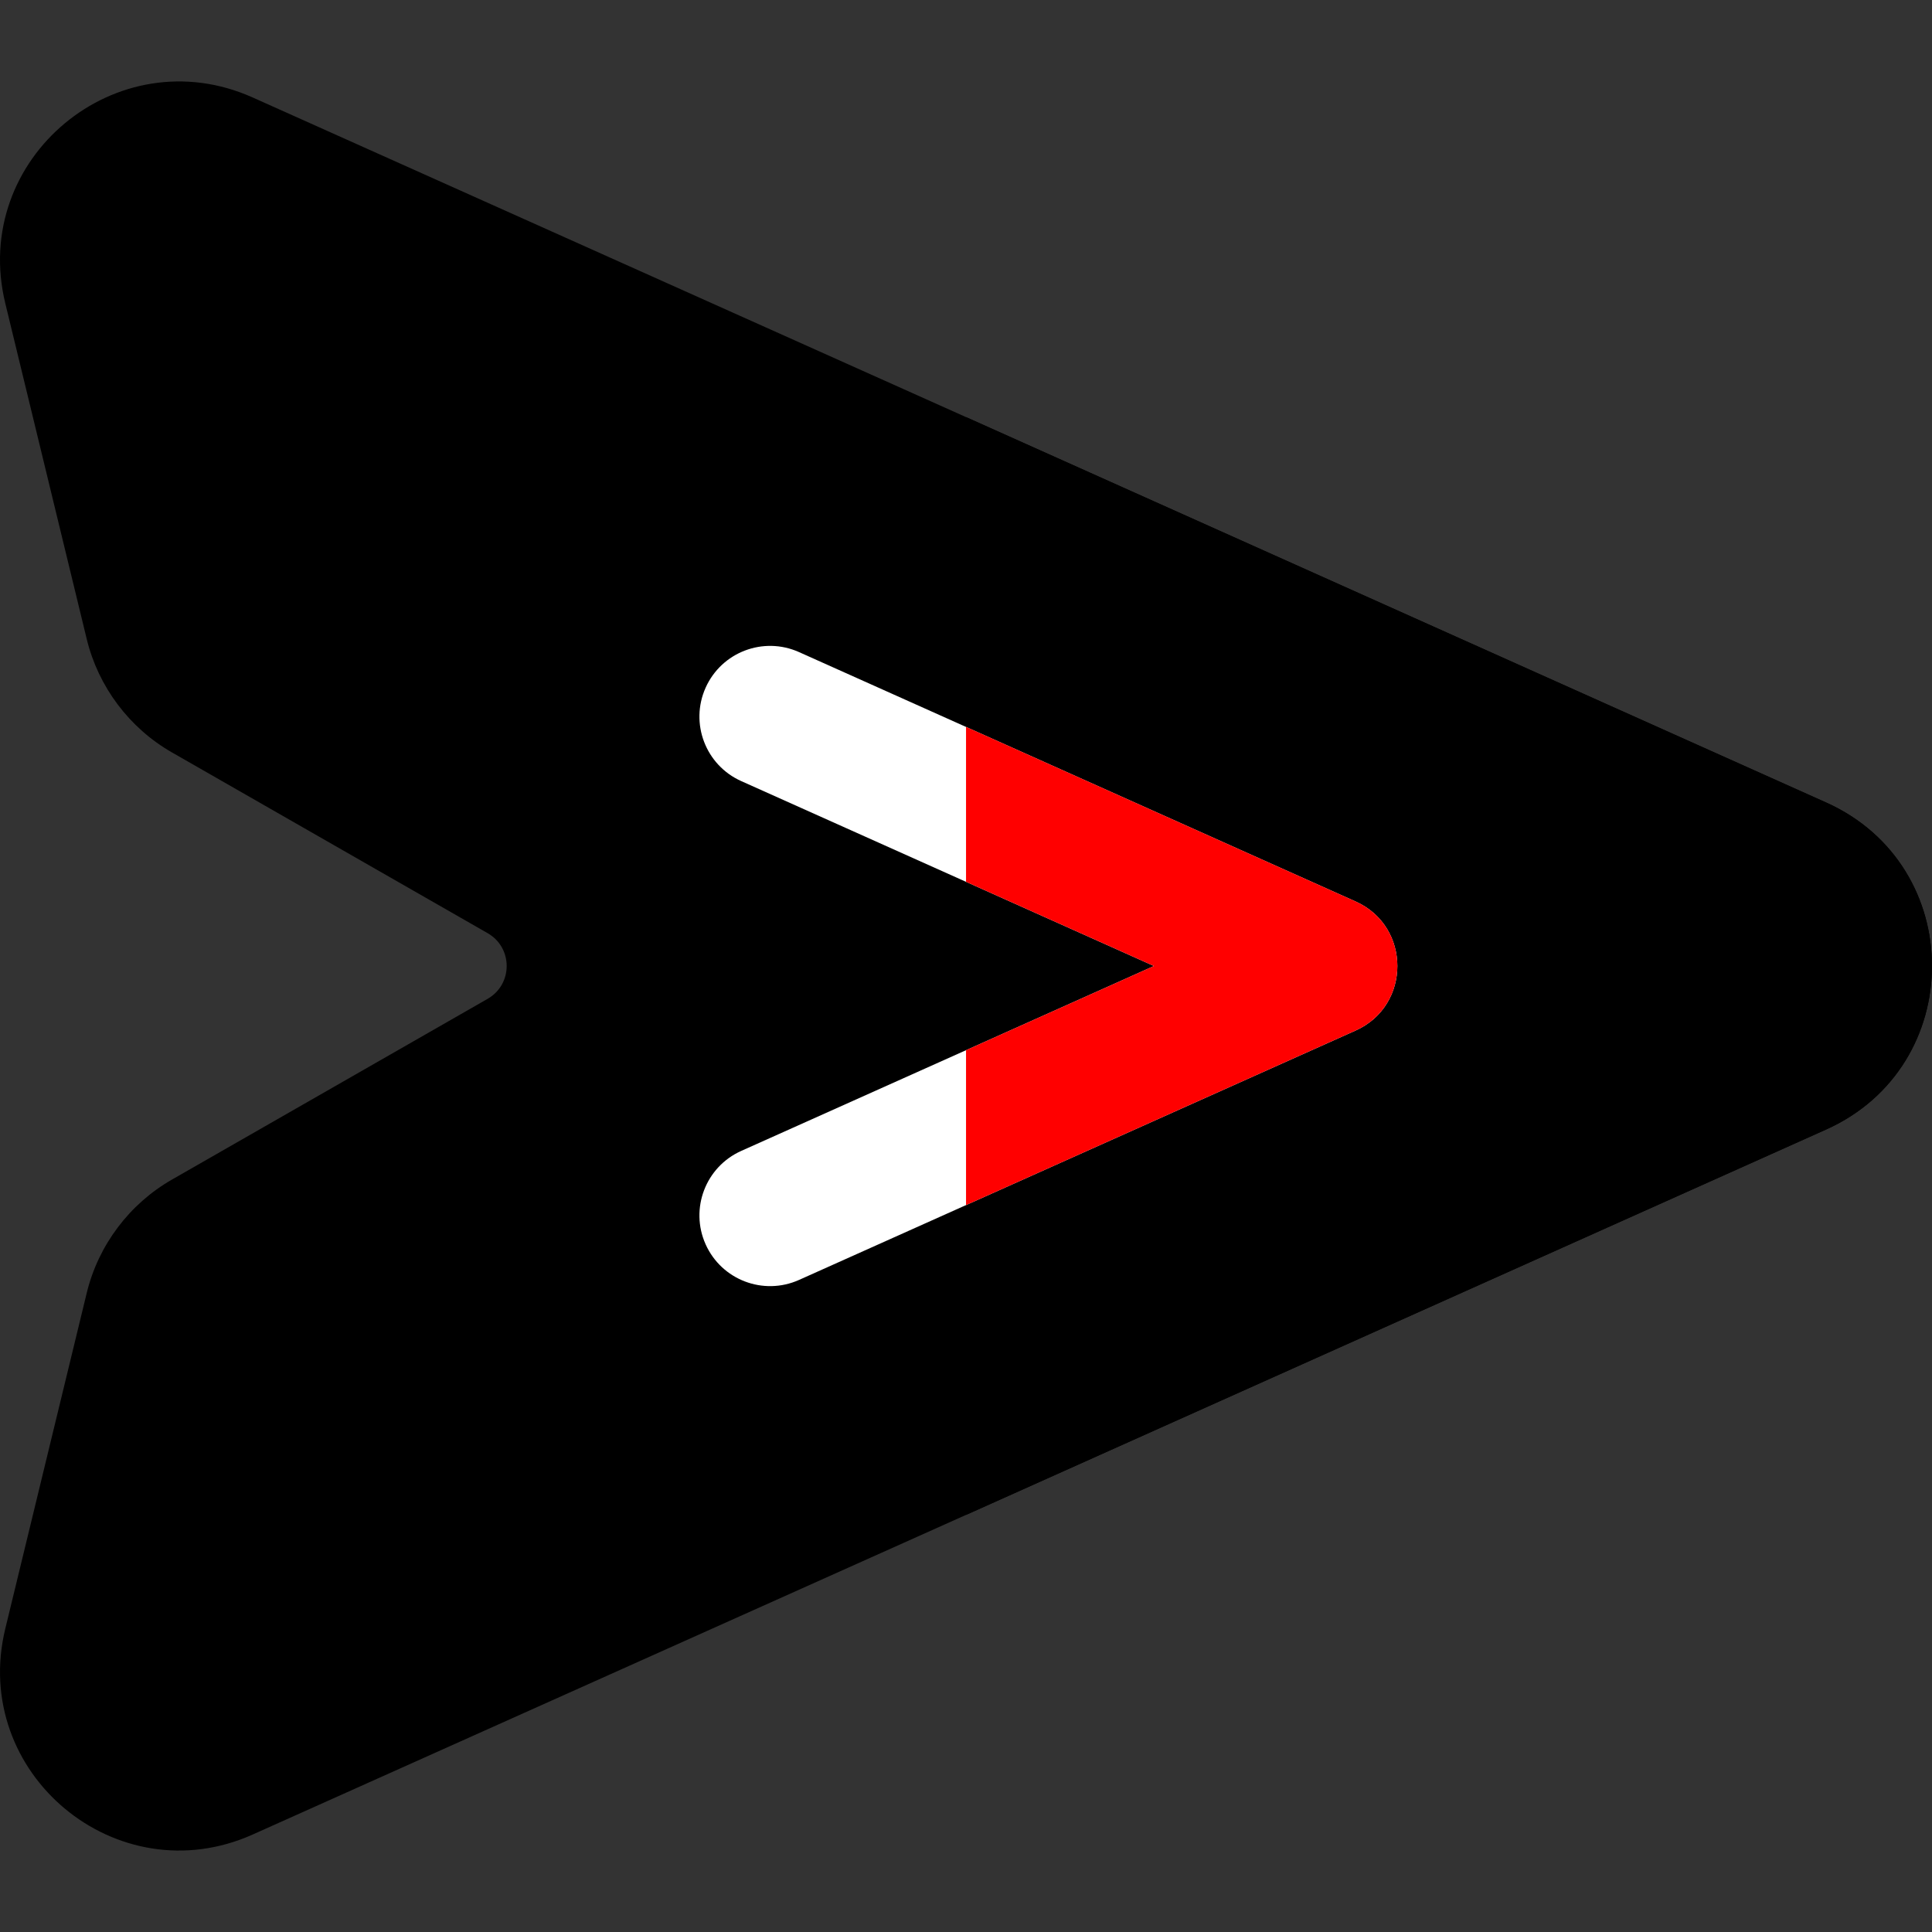 <?xml version="1.0" encoding="iso-8859-1"?>
<!-- Uploaded to: SVG Repo, www.svgrepo.com, Generator: SVG Repo Mixer Tools -->
<svg height="800px" width="800px" version="1.1" id="Layer_1" xmlns="http://www.w3.org/2000/svg" xmlns:xlink="http://www.w3.org/1999/xlink" 
	 viewBox="0 0 512.001 512.001" xml:space="preserve">
<rect x="0" y="0" width="512.001" height="512.001" fill="#333333" stroke="none"/>
<path style="fill:black;" d="M1.398,431.634l21.593-89.001c3.063-12.622,11.283-23.562,22.554-30.015l83.684-47.915
	c6.723-3.849,6.738-13.546,0-17.403l-83.685-47.915c-11.271-6.453-19.491-17.392-22.554-30.014L1.398,80.368
	C-7.908,42.012,30.961,9.702,66.967,25.834l416.96,186.83c37.455,16.782,37.407,69.913,0.001,86.675L66.967,486.168
	C30.933,502.312-7.892,469.921,1.398,431.634z"/>
<path style="fill:black;" d="M483.927,212.665L256.011,110.541v290.923L483.929,299.34
	C521.334,282.578,521.383,229.446,483.927,212.665z"/>
<path style="fill:white;" d="M186.997,329.76c-4.231-9.44-0.006-20.523,9.434-24.752l109.37-49.006l-109.37-49.006
	c-9.44-4.229-13.665-15.312-9.434-24.752c4.229-9.44,15.309-13.666,24.752-9.434l147.519,66.1c14.727,6.598,14.739,27.583,0,34.186
	l-147.519,66.1C202.311,343.423,191.229,339.205,186.997,329.76z"/>
<path style="fill:red;" d="M359.268,238.908L256.01,192.64v41.05l49.791,22.311l-49.791,22.311v41.05l103.258-46.268
	C374.006,266.491,373.995,245.507,359.268,238.908z"/>
</svg>